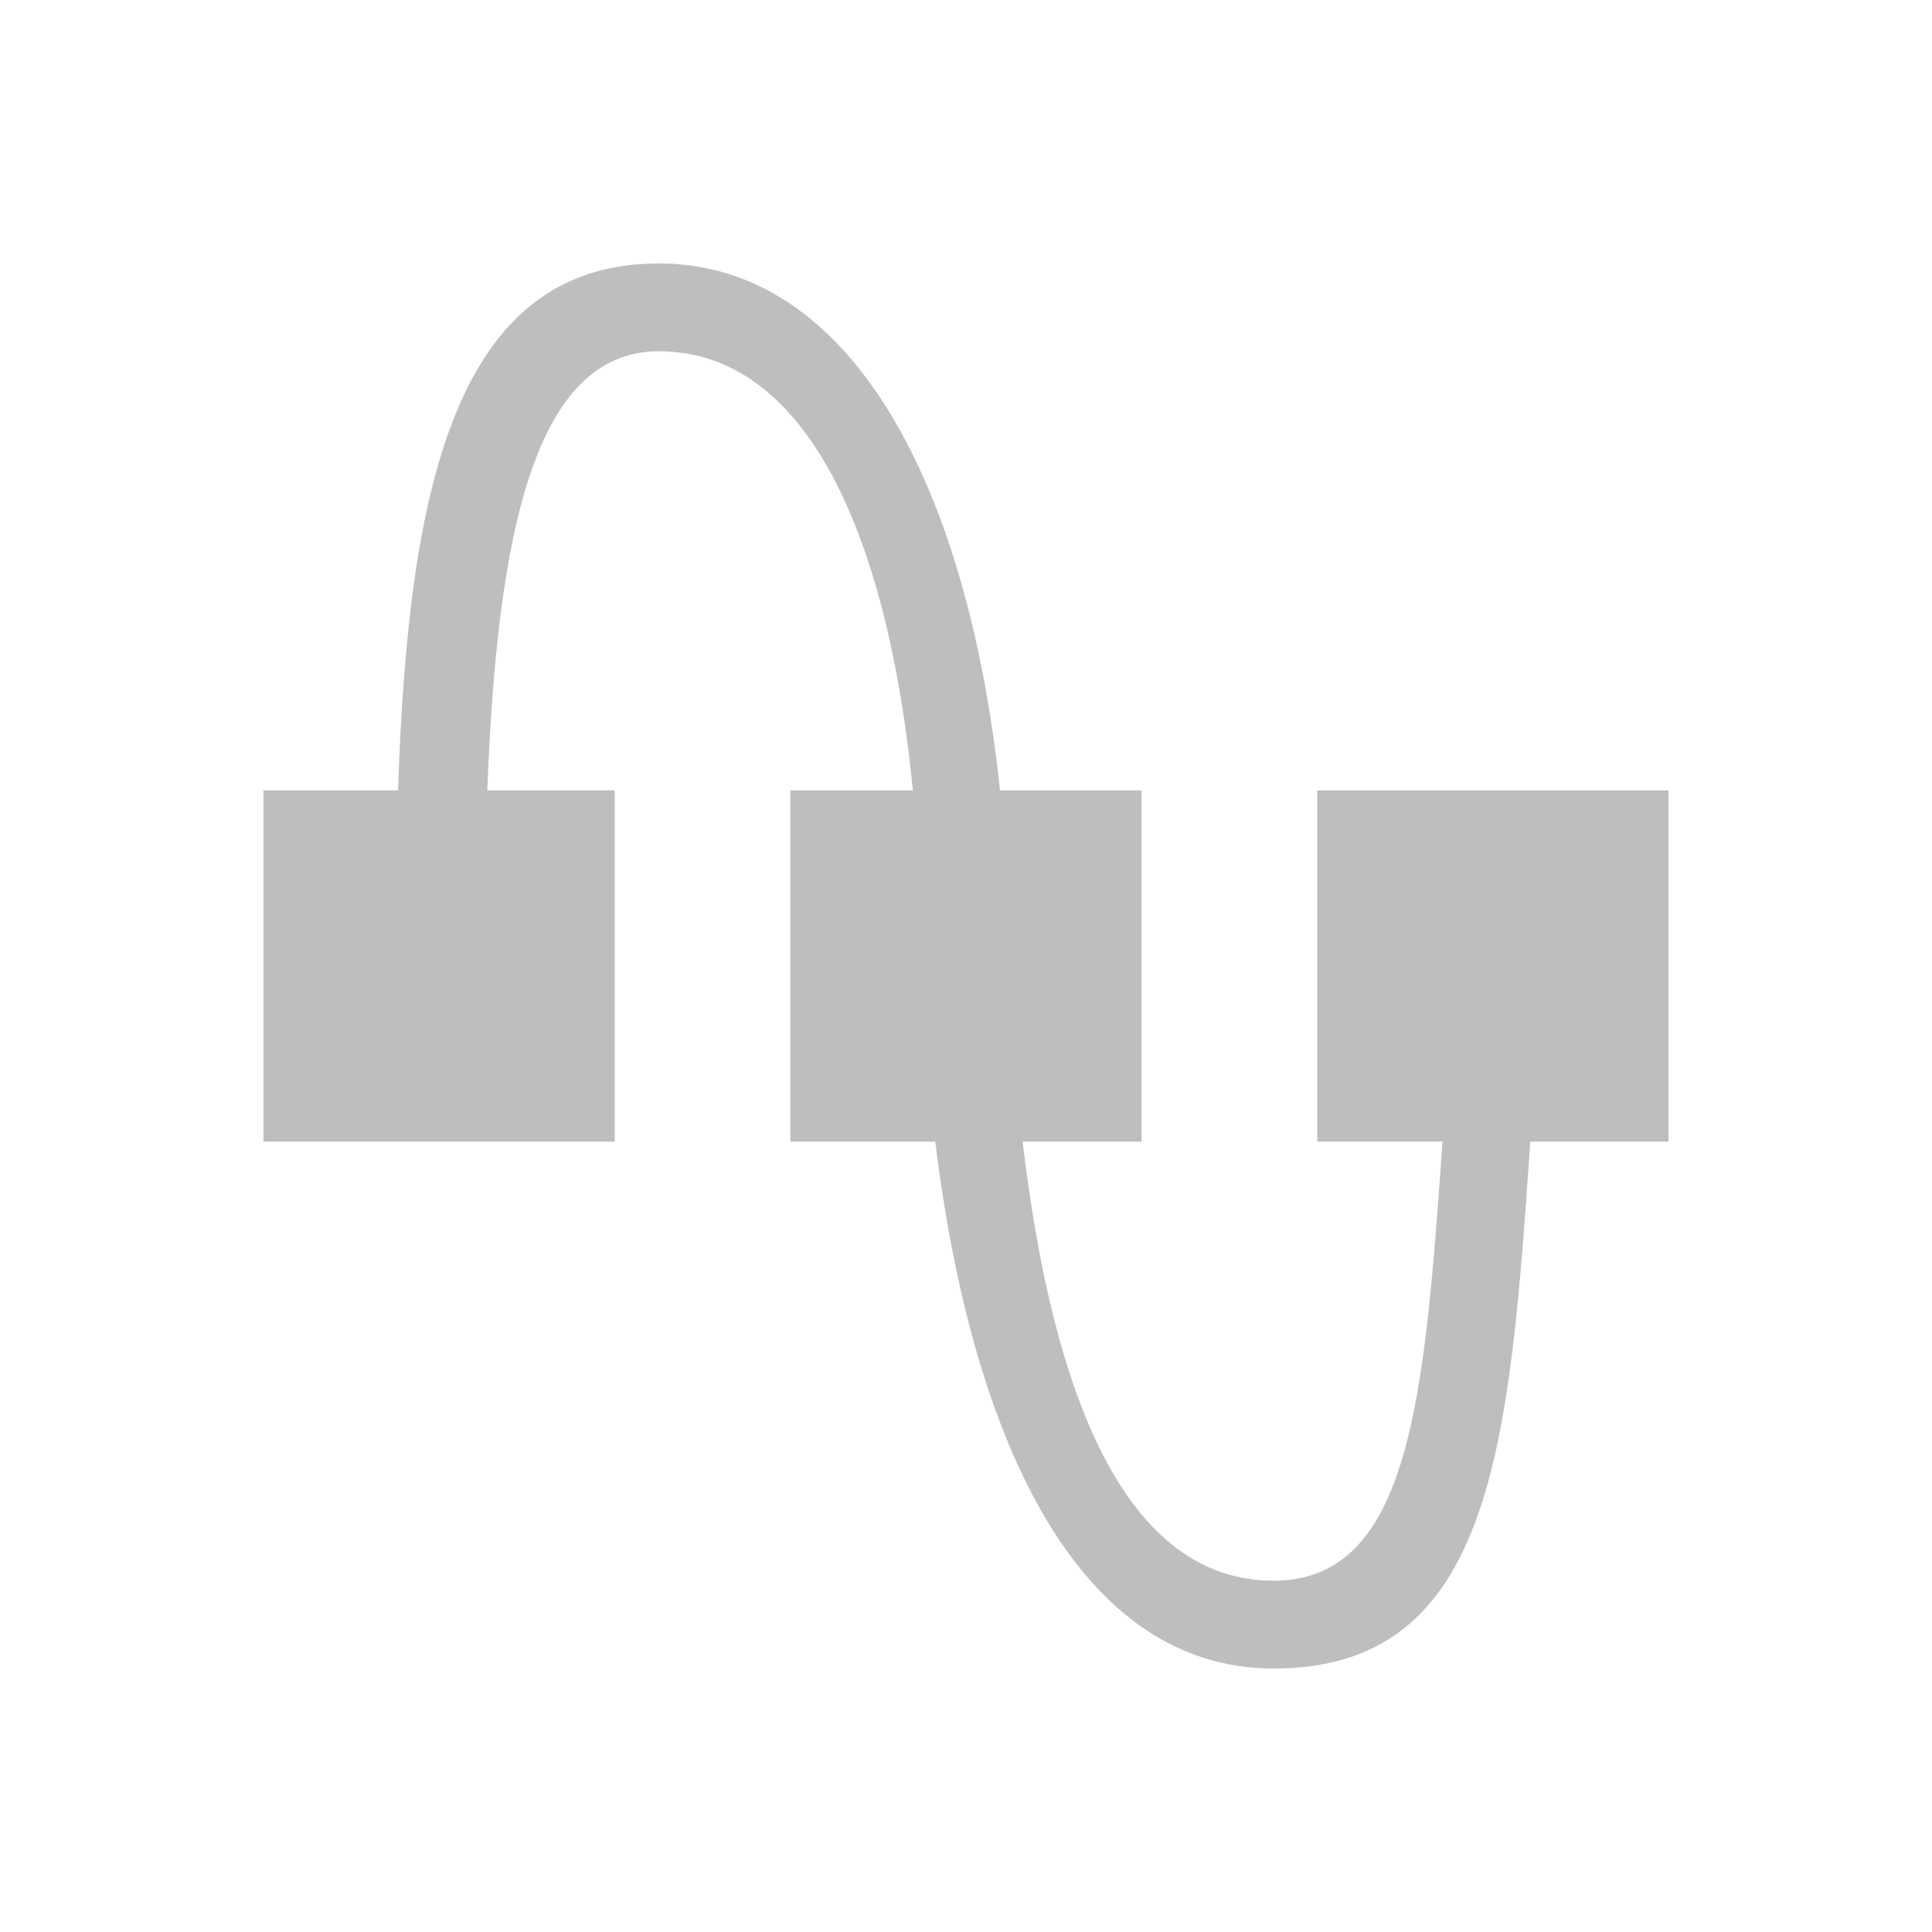 <svg height="22" viewBox="0 0 22 22" width="22" xmlns="http://www.w3.org/2000/svg"><path d="m4.5 0c-2.317-0-2.854 2.556-2.967 6h-1.533v4h4v-4h-1.451c.109-2.871.522-5 1.951-5 1.696 0 2.613 2.116 2.895 5h-1.395v4h1.65c.427 3.482 1.664 5.997 3.85 6 2.503-0 2.687-2.54 2.926-6h1.574v-4h-4v4h1.426c-.205 2.899-.359 5-1.926 5-1.676-.004-2.51-2.079-2.855-5h1.355v-4h-1.613c-.362-3.444-1.676-6-3.887-6z" fill="#bebebe" transform="translate(3 3)"/></svg>
